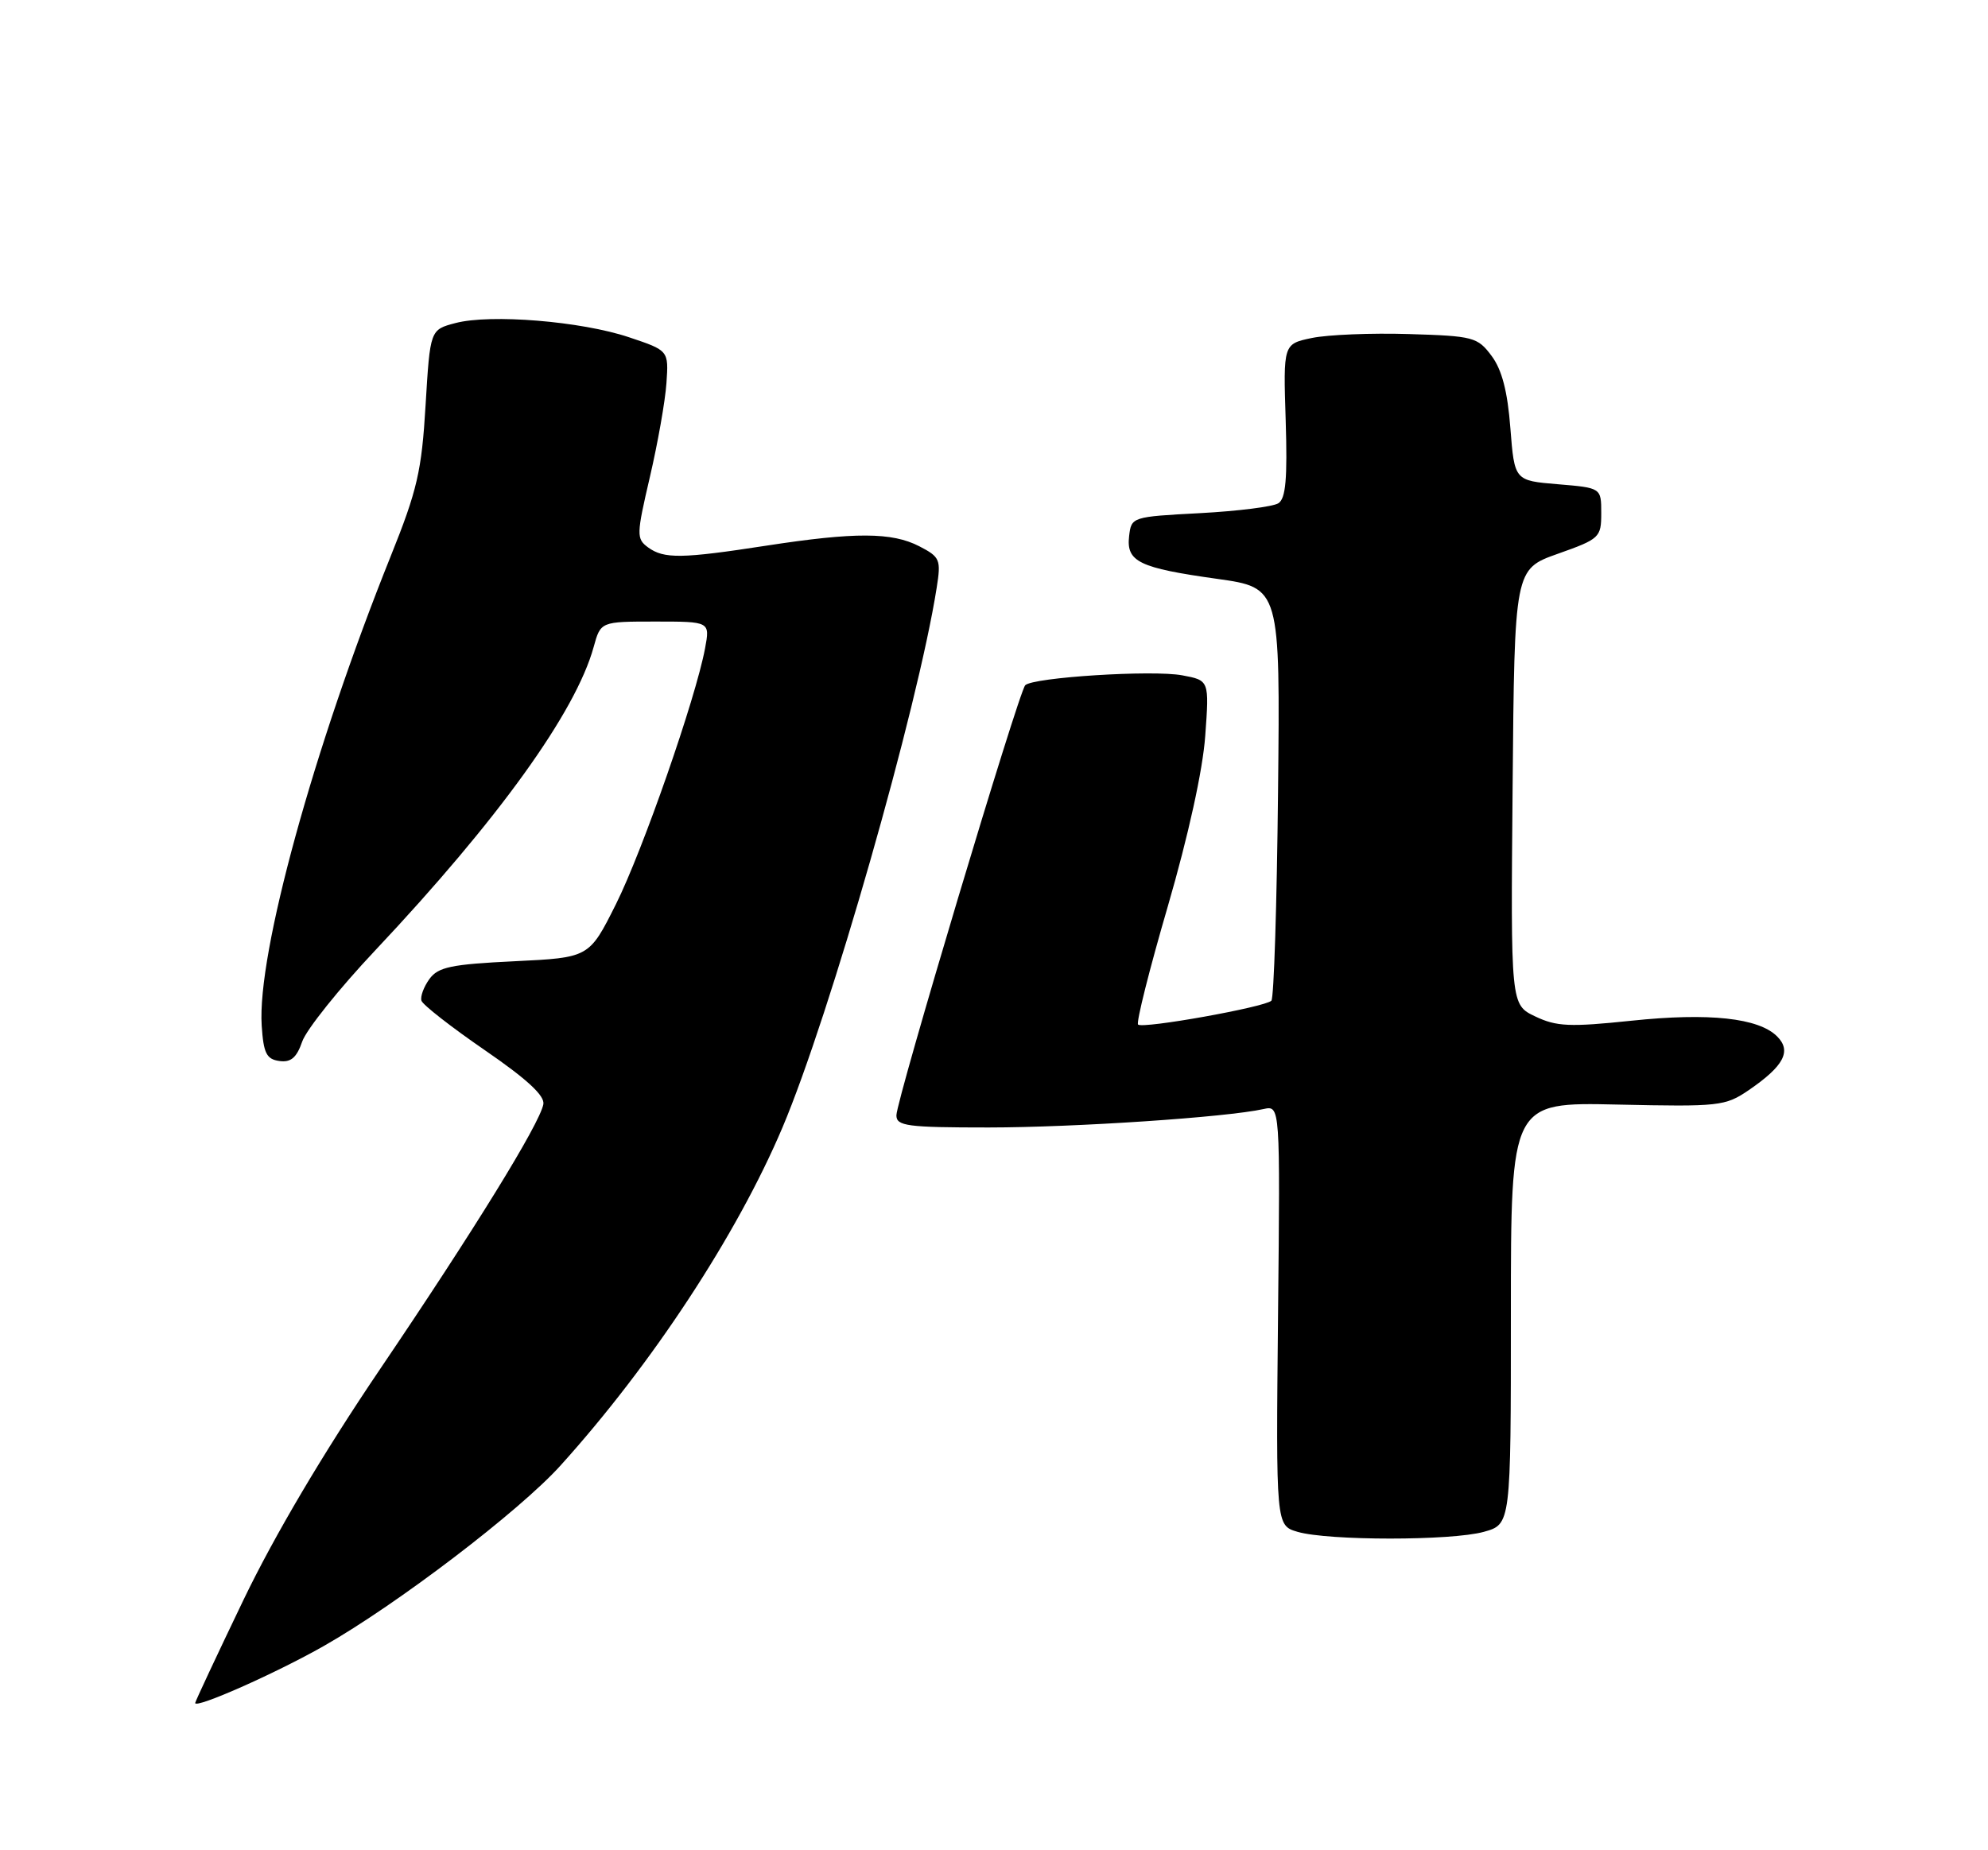 <?xml version="1.0" encoding="UTF-8" standalone="no"?>
<!DOCTYPE svg PUBLIC "-//W3C//DTD SVG 1.1//EN" "http://www.w3.org/Graphics/SVG/1.1/DTD/svg11.dtd" >
<svg xmlns="http://www.w3.org/2000/svg" xmlns:xlink="http://www.w3.org/1999/xlink" version="1.1" viewBox="0 0 275 256">
 <g >
 <path fill="currentColor"
d=" M 44.78 227.75 C 54.92 221.99 71.82 209.10 77.52 202.79 C 90.18 188.77 101.95 170.85 108.24 156.00 C 114.78 140.55 126.96 97.93 129.57 81.33 C 130.19 77.42 130.04 77.07 127.16 75.58 C 123.38 73.63 118.27 73.61 106.00 75.50 C 94.28 77.31 91.85 77.34 89.65 75.74 C 88.02 74.54 88.03 74.01 89.90 65.99 C 90.99 61.32 92.02 55.48 92.19 53.00 C 92.50 48.50 92.50 48.50 87.00 46.66 C 80.41 44.45 67.85 43.42 63.00 44.70 C 59.50 45.62 59.50 45.62 58.87 56.06 C 58.33 65.19 57.72 67.82 54.03 77.00 C 43.37 103.55 35.56 131.97 36.20 141.90 C 36.45 145.72 36.86 146.55 38.63 146.80 C 40.23 147.03 41.03 146.36 41.81 144.10 C 42.39 142.45 46.93 136.77 51.91 131.49 C 68.90 113.44 79.64 98.53 82.12 89.52 C 83.09 86.00 83.09 86.00 90.66 86.00 C 98.22 86.00 98.22 86.00 97.53 89.71 C 96.22 96.69 88.90 117.70 85.20 125.11 C 81.50 132.50 81.50 132.50 71.17 133.00 C 62.40 133.42 60.61 133.80 59.40 135.46 C 58.62 136.54 58.12 137.89 58.30 138.46 C 58.48 139.03 62.42 142.11 67.06 145.30 C 72.92 149.33 75.40 151.62 75.16 152.80 C 74.62 155.56 65.57 170.24 52.53 189.50 C 44.69 201.09 37.97 212.45 33.67 221.39 C 30.00 229.03 27.00 235.44 27.00 235.63 C 27.00 236.46 38.13 231.53 44.78 227.75 Z  M 205.25 211.95 C 209.00 210.91 209.00 210.91 209.00 181.70 C 209.00 152.50 209.00 152.50 223.75 152.83 C 237.83 153.14 238.65 153.05 241.91 150.83 C 246.77 147.50 247.86 145.43 245.83 143.40 C 243.27 140.84 236.41 140.10 225.67 141.23 C 217.15 142.12 215.31 142.04 212.38 140.64 C 208.97 139.02 208.97 139.02 209.24 108.88 C 209.50 78.75 209.50 78.75 215.50 76.62 C 221.28 74.57 221.50 74.37 221.50 71.00 C 221.50 67.50 221.50 67.50 215.50 67.00 C 209.50 66.50 209.50 66.50 208.93 59.24 C 208.54 54.15 207.76 51.15 206.33 49.24 C 204.39 46.64 203.82 46.49 194.88 46.22 C 189.71 46.06 183.68 46.31 181.49 46.76 C 177.51 47.59 177.51 47.59 177.85 58.18 C 178.10 66.23 177.86 68.98 176.84 69.63 C 176.10 70.11 171.22 70.72 166.00 71.00 C 156.58 71.50 156.50 71.52 156.19 74.18 C 155.78 77.72 157.56 78.58 168.36 80.09 C 177.09 81.32 177.09 81.32 176.79 109.58 C 176.63 125.12 176.22 138.12 175.87 138.46 C 174.98 139.35 158.05 142.38 157.43 141.76 C 157.15 141.48 159.00 134.11 161.55 125.38 C 164.40 115.57 166.38 106.56 166.72 101.82 C 167.28 94.14 167.28 94.14 163.54 93.44 C 159.44 92.67 142.91 93.72 141.82 94.81 C 140.91 95.74 124.00 152.20 124.00 154.32 C 124.00 155.80 125.48 156.00 136.75 156.00 C 148.72 155.99 169.67 154.59 174.79 153.45 C 177.09 152.94 177.09 152.94 176.79 182.01 C 176.50 211.07 176.50 211.07 179.50 211.95 C 183.76 213.19 200.79 213.19 205.25 211.95 Z "/>
</g>
</svg>